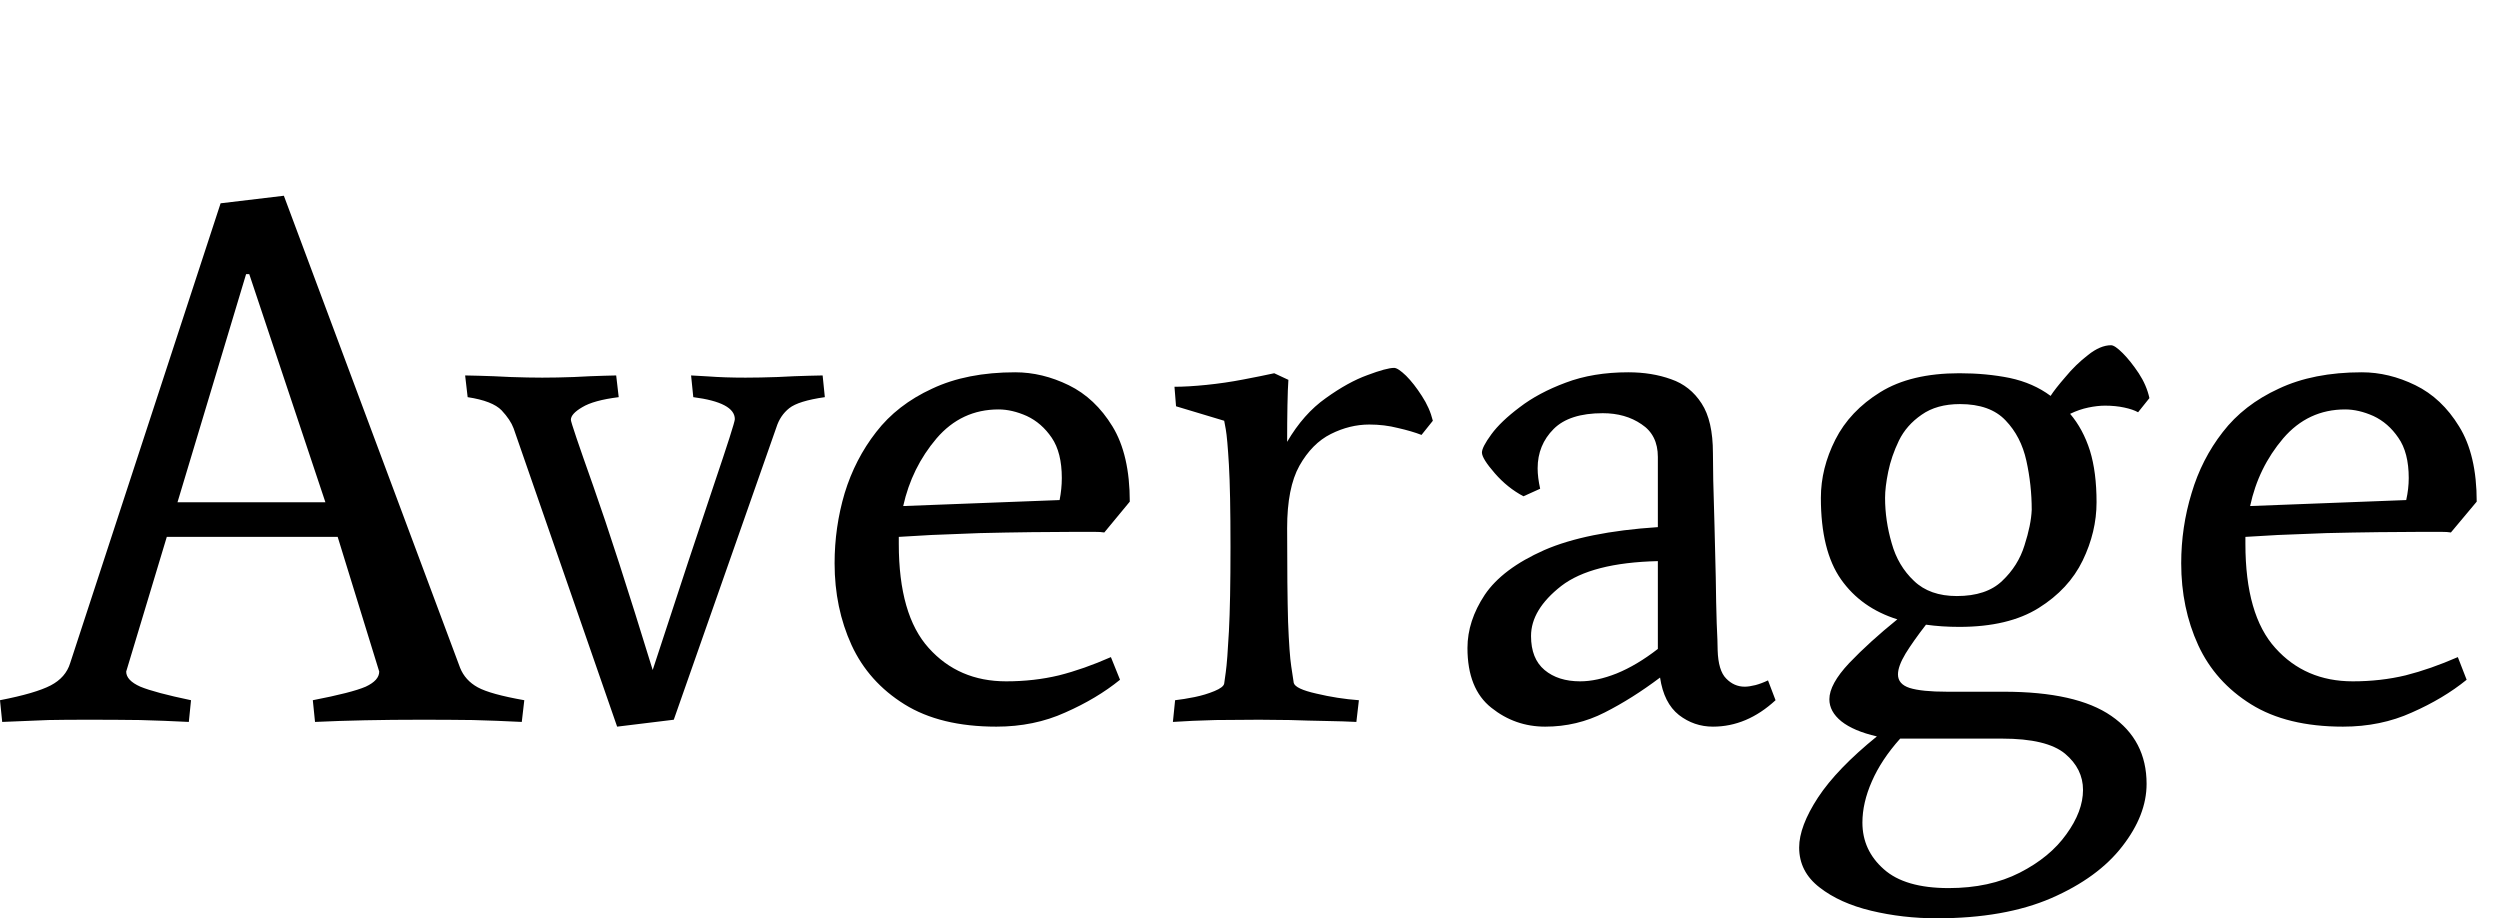 <svg xmlns="http://www.w3.org/2000/svg" xmlns:xlink="http://www.w3.org/1999/xlink" width="79.44" height="29.184"><path fill="black" d="M0.07 22.94L0.07 22.94L0 22.25Q1.13 22.03 1.61 21.78Q2.09 21.53 2.23 21.07L2.23 21.07L7.01 6.46L9.02 6.22L14.62 21.22Q14.78 21.62 15.18 21.84Q15.58 22.06 16.66 22.25L16.66 22.25L16.58 22.94Q15.79 22.90 15.02 22.88Q14.26 22.87 13.39 22.87L13.39 22.87Q11.50 22.87 10.01 22.94L10.01 22.94L9.94 22.25Q11.18 22.01 11.62 21.82Q12.05 21.62 12.05 21.34L12.05 21.34L10.73 17.06L5.30 17.06L4.01 21.34Q4.01 21.62 4.46 21.82Q4.92 22.01 6.07 22.25L6.07 22.25L6 22.94Q5.21 22.90 4.44 22.88Q3.67 22.87 2.81 22.87L2.81 22.87Q2.06 22.87 1.54 22.88Q1.01 22.90 0.07 22.94ZM7.82 8.71L5.64 15.96L10.34 15.96L7.92 8.71L7.82 8.71ZM18.14 13.34L18.14 13.34Q18.14 13.44 18.85 15.44Q19.56 17.45 20.74 21.29L20.74 21.29Q22.01 17.40 22.68 15.42Q23.35 13.44 23.35 13.32L23.35 13.32Q23.35 12.79 22.03 12.62L22.03 12.62L21.96 11.93Q21.96 11.93 22.49 11.96Q23.02 12 23.69 12L23.69 12Q24.14 12 24.71 11.98Q25.27 11.95 25.70 11.94Q26.14 11.93 26.14 11.93L26.14 11.93L26.21 12.62Q25.37 12.74 25.08 12.97Q24.79 13.20 24.67 13.58L24.67 13.58L21.41 22.87L19.61 23.09L16.32 13.61Q16.22 13.34 15.94 13.04Q15.65 12.74 14.86 12.62L14.86 12.62L14.78 11.93Q14.78 11.93 15.22 11.94Q15.65 11.95 16.22 11.98Q16.80 12 17.23 12L17.23 12Q17.69 12 18.24 11.98Q18.79 11.95 19.19 11.94Q19.58 11.93 19.58 11.93L19.58 11.93L19.66 12.62Q18.86 12.72 18.50 12.94Q18.14 13.15 18.14 13.34ZM35.30 20.88L35.30 20.88L35.59 21.60Q34.85 22.20 33.85 22.64Q32.86 23.09 31.66 23.09L31.66 23.09Q29.88 23.09 28.74 22.38Q27.60 21.67 27.06 20.50Q26.52 19.32 26.52 17.90L26.52 17.90Q26.52 16.75 26.84 15.67Q27.17 14.59 27.84 13.73Q28.51 12.86 29.62 12.35Q30.72 11.83 32.26 11.83L32.26 11.83Q33.12 11.83 33.96 12.24Q34.80 12.65 35.35 13.55Q35.90 14.45 35.90 15.94L35.90 15.94L35.09 16.92Q34.99 16.90 34.76 16.90Q34.54 16.90 34.20 16.90L34.20 16.90Q33.60 16.90 32.78 16.91Q31.97 16.92 31.13 16.94Q30.29 16.97 29.59 17.00Q28.90 17.04 28.56 17.06L28.56 17.06L28.56 17.28Q28.56 19.54 29.51 20.59Q30.46 21.65 31.97 21.65L31.97 21.65Q32.86 21.65 33.65 21.46Q34.44 21.26 35.30 20.88ZM33.74 15.19L33.74 15.19Q33.74 14.38 33.42 13.91Q33.10 13.44 32.63 13.22Q32.16 13.01 31.73 13.01L31.73 13.01Q30.55 13.01 29.76 13.93Q28.97 14.86 28.70 16.08L28.70 16.08L33.67 15.89Q33.74 15.53 33.74 15.19ZM40.49 11.86L40.49 11.86L40.94 12.07Q40.92 12.34 40.91 12.88Q40.90 13.42 40.90 14.04L40.90 14.04Q41.42 13.15 42.13 12.65Q42.84 12.14 43.45 11.92Q44.06 11.69 44.30 11.69L44.30 11.69Q44.42 11.69 44.68 11.94Q44.93 12.19 45.18 12.58Q45.43 12.96 45.53 13.37L45.53 13.37L45.17 13.82Q44.86 13.70 44.42 13.60Q43.99 13.49 43.51 13.49L43.51 13.49Q42.89 13.49 42.29 13.79Q41.69 14.09 41.29 14.80Q40.90 15.50 40.90 16.78L40.90 16.78Q40.90 18.74 40.93 19.76Q40.97 20.78 41.03 21.17Q41.09 21.55 41.11 21.70L41.11 21.70Q41.16 21.89 41.83 22.04Q42.50 22.20 43.18 22.25L43.18 22.25L43.10 22.94Q42.72 22.92 42.14 22.91Q41.57 22.90 40.99 22.88Q40.42 22.87 40.01 22.87L40.01 22.87Q39.41 22.87 38.63 22.88Q37.85 22.90 37.27 22.94L37.27 22.94L37.34 22.25Q37.61 22.22 37.96 22.15Q38.30 22.08 38.59 21.96Q38.88 21.84 38.90 21.72L38.90 21.72Q38.90 21.72 38.95 21.36Q39.00 21 39.05 20.06Q39.10 19.13 39.10 17.38L39.10 17.38Q39.10 15.62 39.05 14.77Q39.00 13.92 38.95 13.64Q38.90 13.37 38.90 13.37L38.90 13.37L37.37 12.91L37.32 12.29Q37.75 12.29 38.34 12.23Q38.93 12.17 39.50 12.06Q40.08 11.95 40.49 11.86ZM56.18 21.62L56.18 21.62L56.42 22.25Q55.51 23.09 54.43 23.09L54.43 23.09Q53.83 23.09 53.35 22.72Q52.87 22.34 52.75 21.53L52.75 21.53Q51.86 22.20 50.99 22.64Q50.11 23.09 49.10 23.09L49.10 23.09Q48.14 23.09 47.39 22.49Q46.63 21.89 46.63 20.59L46.63 20.59Q46.63 19.73 47.18 18.90Q47.74 18.07 49.07 17.48Q50.40 16.90 52.68 16.75L52.68 16.75L52.68 14.52Q52.68 13.82 52.16 13.48Q51.65 13.13 50.93 13.13L50.93 13.13Q49.87 13.13 49.37 13.63Q48.86 14.14 48.86 14.88L48.86 14.88Q48.86 15.17 48.94 15.53L48.94 15.53L48.41 15.77Q47.90 15.50 47.50 15.04Q47.09 14.57 47.09 14.38L47.09 14.38Q47.09 14.21 47.39 13.80Q47.69 13.39 48.29 12.94Q48.89 12.48 49.75 12.16Q50.62 11.83 51.74 11.83L51.74 11.83Q52.49 11.83 53.10 12.05Q53.71 12.26 54.07 12.82Q54.43 13.37 54.43 14.40L54.43 14.40Q54.43 14.64 54.44 15.26Q54.46 15.89 54.48 16.70Q54.50 17.52 54.52 18.35Q54.53 19.18 54.55 19.80Q54.58 20.42 54.58 20.66L54.58 20.66Q54.60 21.31 54.85 21.56Q55.10 21.82 55.44 21.82L55.44 21.82Q55.58 21.82 55.78 21.77Q55.97 21.72 56.18 21.62ZM52.68 20.62L52.68 20.62L52.68 17.83Q50.57 17.88 49.61 18.62Q48.65 19.37 48.65 20.21L48.65 20.21Q48.65 20.93 49.08 21.29Q49.51 21.65 50.21 21.65L50.21 21.65Q50.74 21.65 51.37 21.40Q52.01 21.14 52.68 20.62ZM65.16 12.58L65.16 12.58Q65.30 12.36 65.63 11.98Q65.95 11.59 66.35 11.28Q66.74 10.97 67.08 10.97L67.08 10.97Q67.20 10.97 67.45 11.22Q67.70 11.47 67.96 11.86Q68.21 12.24 68.30 12.65L68.30 12.65L67.94 13.10Q67.78 13.01 67.50 12.95Q67.22 12.89 66.89 12.89L66.89 12.89Q66.65 12.89 66.36 12.95Q66.07 13.01 65.78 13.15L65.78 13.15Q66.19 13.63 66.41 14.32Q66.62 15 66.62 15.96L66.62 15.96Q66.62 16.90 66.18 17.81Q65.74 18.72 64.78 19.32Q63.82 19.92 62.26 19.92L62.26 19.92Q61.70 19.92 61.20 19.85L61.20 19.85Q60.79 20.38 60.55 20.77Q60.31 21.17 60.31 21.43L60.31 21.43Q60.31 21.74 60.68 21.86Q61.06 21.98 61.87 21.98L61.87 21.98L63.67 21.98Q65.98 21.98 67.09 22.75Q68.21 23.52 68.21 24.91L68.21 24.91Q68.21 25.90 67.44 26.89Q66.67 27.89 65.18 28.54Q63.70 29.18 61.54 29.18L61.54 29.18Q60.46 29.18 59.46 28.94Q58.46 28.70 57.82 28.20Q57.17 27.70 57.17 26.93L57.17 26.93Q57.17 26.26 57.77 25.34Q58.37 24.43 59.64 23.40L59.64 23.40Q58.90 23.23 58.51 22.92Q58.13 22.61 58.13 22.22L58.13 22.22Q58.13 21.74 58.76 21.07Q59.40 20.40 60.29 19.68L60.29 19.68Q59.14 19.32 58.50 18.41Q57.86 17.50 57.86 15.82L57.86 15.82Q57.86 14.88 58.32 13.97Q58.78 13.06 59.75 12.46Q60.72 11.86 62.26 11.86L62.26 11.86Q63.12 11.86 63.86 12.01Q64.61 12.17 65.16 12.58ZM64.56 16.20L64.56 16.20Q64.56 15.41 64.39 14.64Q64.22 13.87 63.73 13.36Q63.24 12.84 62.28 12.84L62.28 12.84Q61.54 12.84 61.06 13.18Q60.58 13.51 60.34 14.00Q60.10 14.50 60 14.99Q59.90 15.48 59.90 15.82L59.90 15.82Q59.90 16.54 60.11 17.26Q60.31 17.98 60.82 18.46Q61.32 18.94 62.18 18.94L62.18 18.94Q63.12 18.94 63.62 18.46Q64.13 17.98 64.33 17.33Q64.54 16.68 64.56 16.20ZM59.18 26.14L59.18 26.14Q59.18 27.02 59.86 27.62Q60.53 28.22 61.92 28.22L61.92 28.22Q63.22 28.22 64.18 27.73Q65.14 27.24 65.66 26.51Q66.19 25.78 66.19 25.10L66.19 25.10Q66.19 24.43 65.62 23.95Q65.04 23.47 63.62 23.47L63.62 23.47L60.38 23.47Q59.78 24.14 59.48 24.83Q59.18 25.51 59.18 26.14ZM78.10 20.88L78.10 20.88L78.38 21.60Q77.64 22.20 76.64 22.64Q75.65 23.09 74.45 23.09L74.45 23.09Q72.67 23.09 71.53 22.38Q70.39 21.67 69.85 20.50Q69.31 19.32 69.31 17.90L69.31 17.90Q69.31 16.75 69.64 15.67Q69.96 14.59 70.63 13.73Q71.30 12.86 72.41 12.35Q73.51 11.83 75.05 11.83L75.05 11.83Q75.91 11.83 76.75 12.24Q77.59 12.65 78.14 13.55Q78.70 14.45 78.70 15.94L78.70 15.94L77.88 16.92Q77.78 16.90 77.56 16.90Q77.33 16.90 76.99 16.90L76.99 16.90Q76.39 16.90 75.58 16.91Q74.76 16.92 73.92 16.94Q73.08 16.97 72.38 17.00Q71.69 17.04 71.35 17.06L71.35 17.06L71.35 17.28Q71.35 19.54 72.30 20.59Q73.25 21.65 74.76 21.65L74.76 21.65Q75.65 21.65 76.44 21.46Q77.23 21.26 78.10 20.88ZM76.54 15.19L76.54 15.19Q76.54 14.38 76.21 13.91Q75.89 13.44 75.42 13.22Q74.95 13.01 74.52 13.01L74.52 13.01Q73.34 13.01 72.55 13.93Q71.76 14.86 71.50 16.08L71.50 16.08L76.46 15.89Q76.54 15.53 76.54 15.19Z"/></svg>